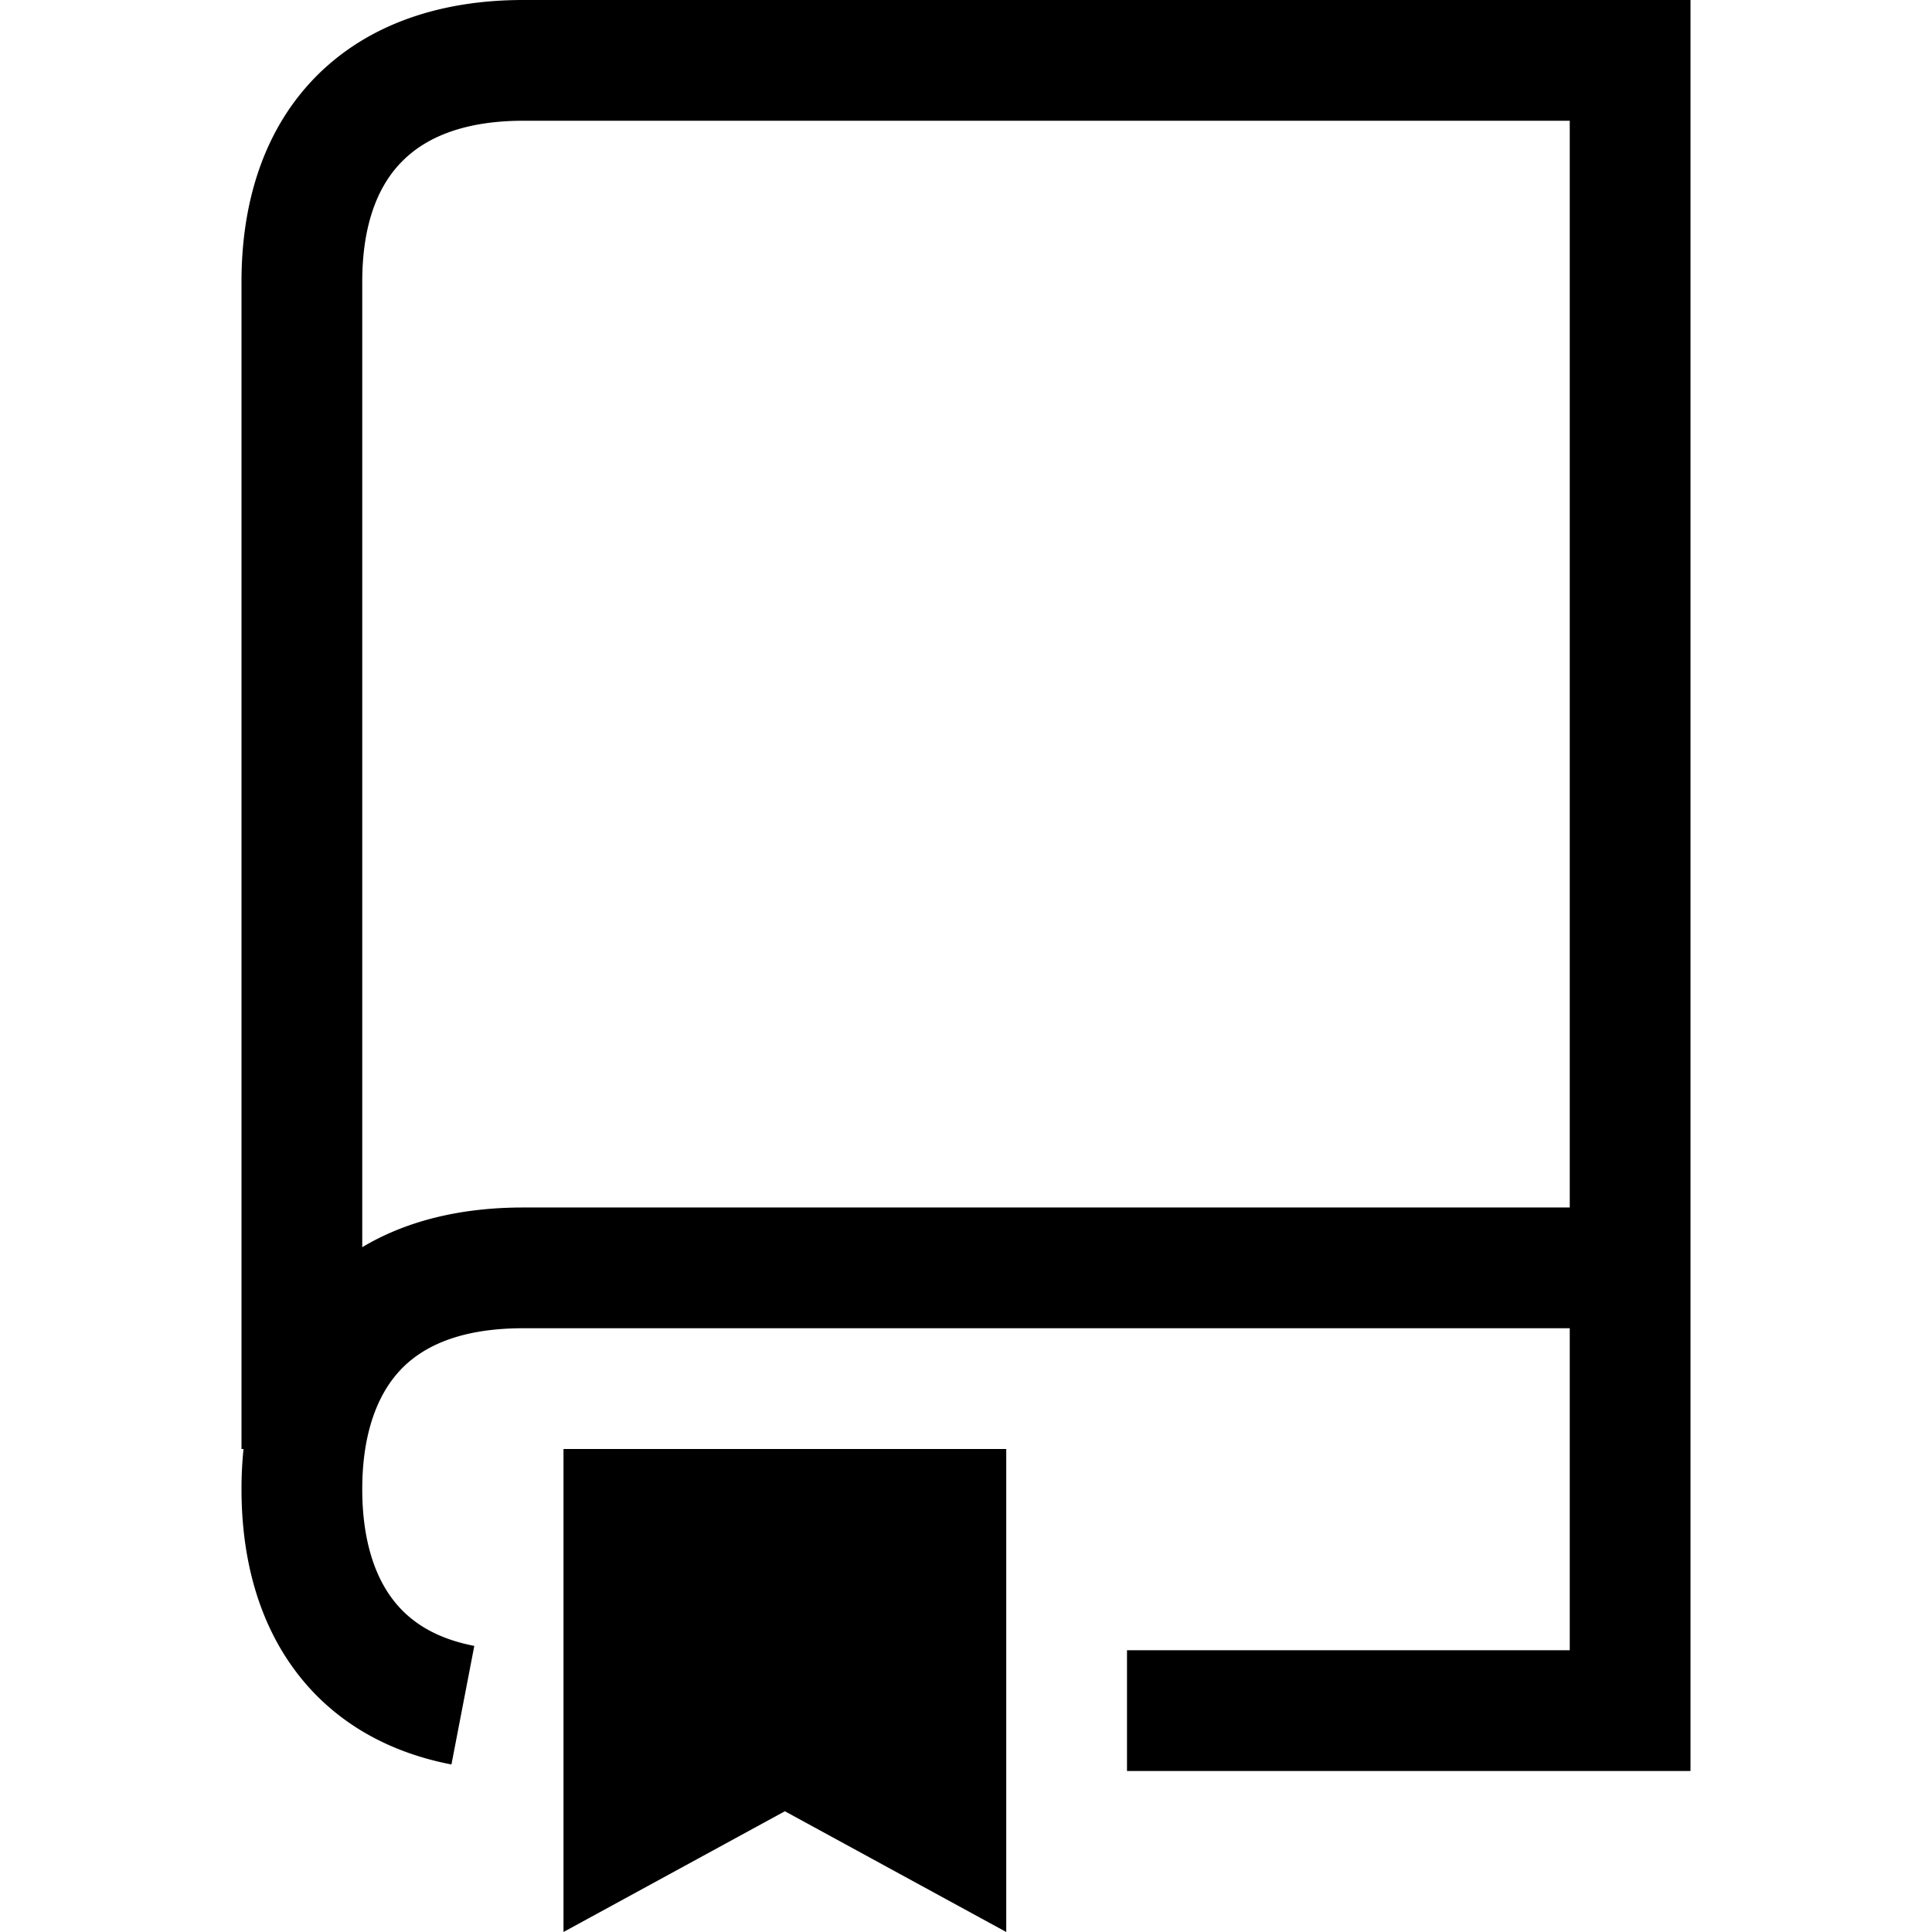 <svg viewBox="0 0 24 24" xmlns="http://www.w3.org/2000/svg"><path fill-rule="evenodd" d="M6.5 0C5.484 0 4.584.293 3.938.938 3.293 1.584 3 2.484 3 3.5V18h.025a4.884 4.884 0 00-.025.5c0 .747.16 1.509.588 2.142.44.652 1.12 1.103 2.02 1.277l.284-1.473c-.54-.104-.86-.347-1.06-.643-.213-.314-.332-.755-.332-1.303 0-.637.16-1.124.44-1.444.263-.301.724-.556 1.56-.556h13v4H14V22h7V0H6.5zm13 15V1.5h-13c-.734 0-1.209.207-1.5.5-.293.291-.5.766-.5 1.5v11.993c.542-.324 1.214-.493 2-.493h13zm-7 3H7v6l2.75-1.5L12.5 24v-6z"/></svg>